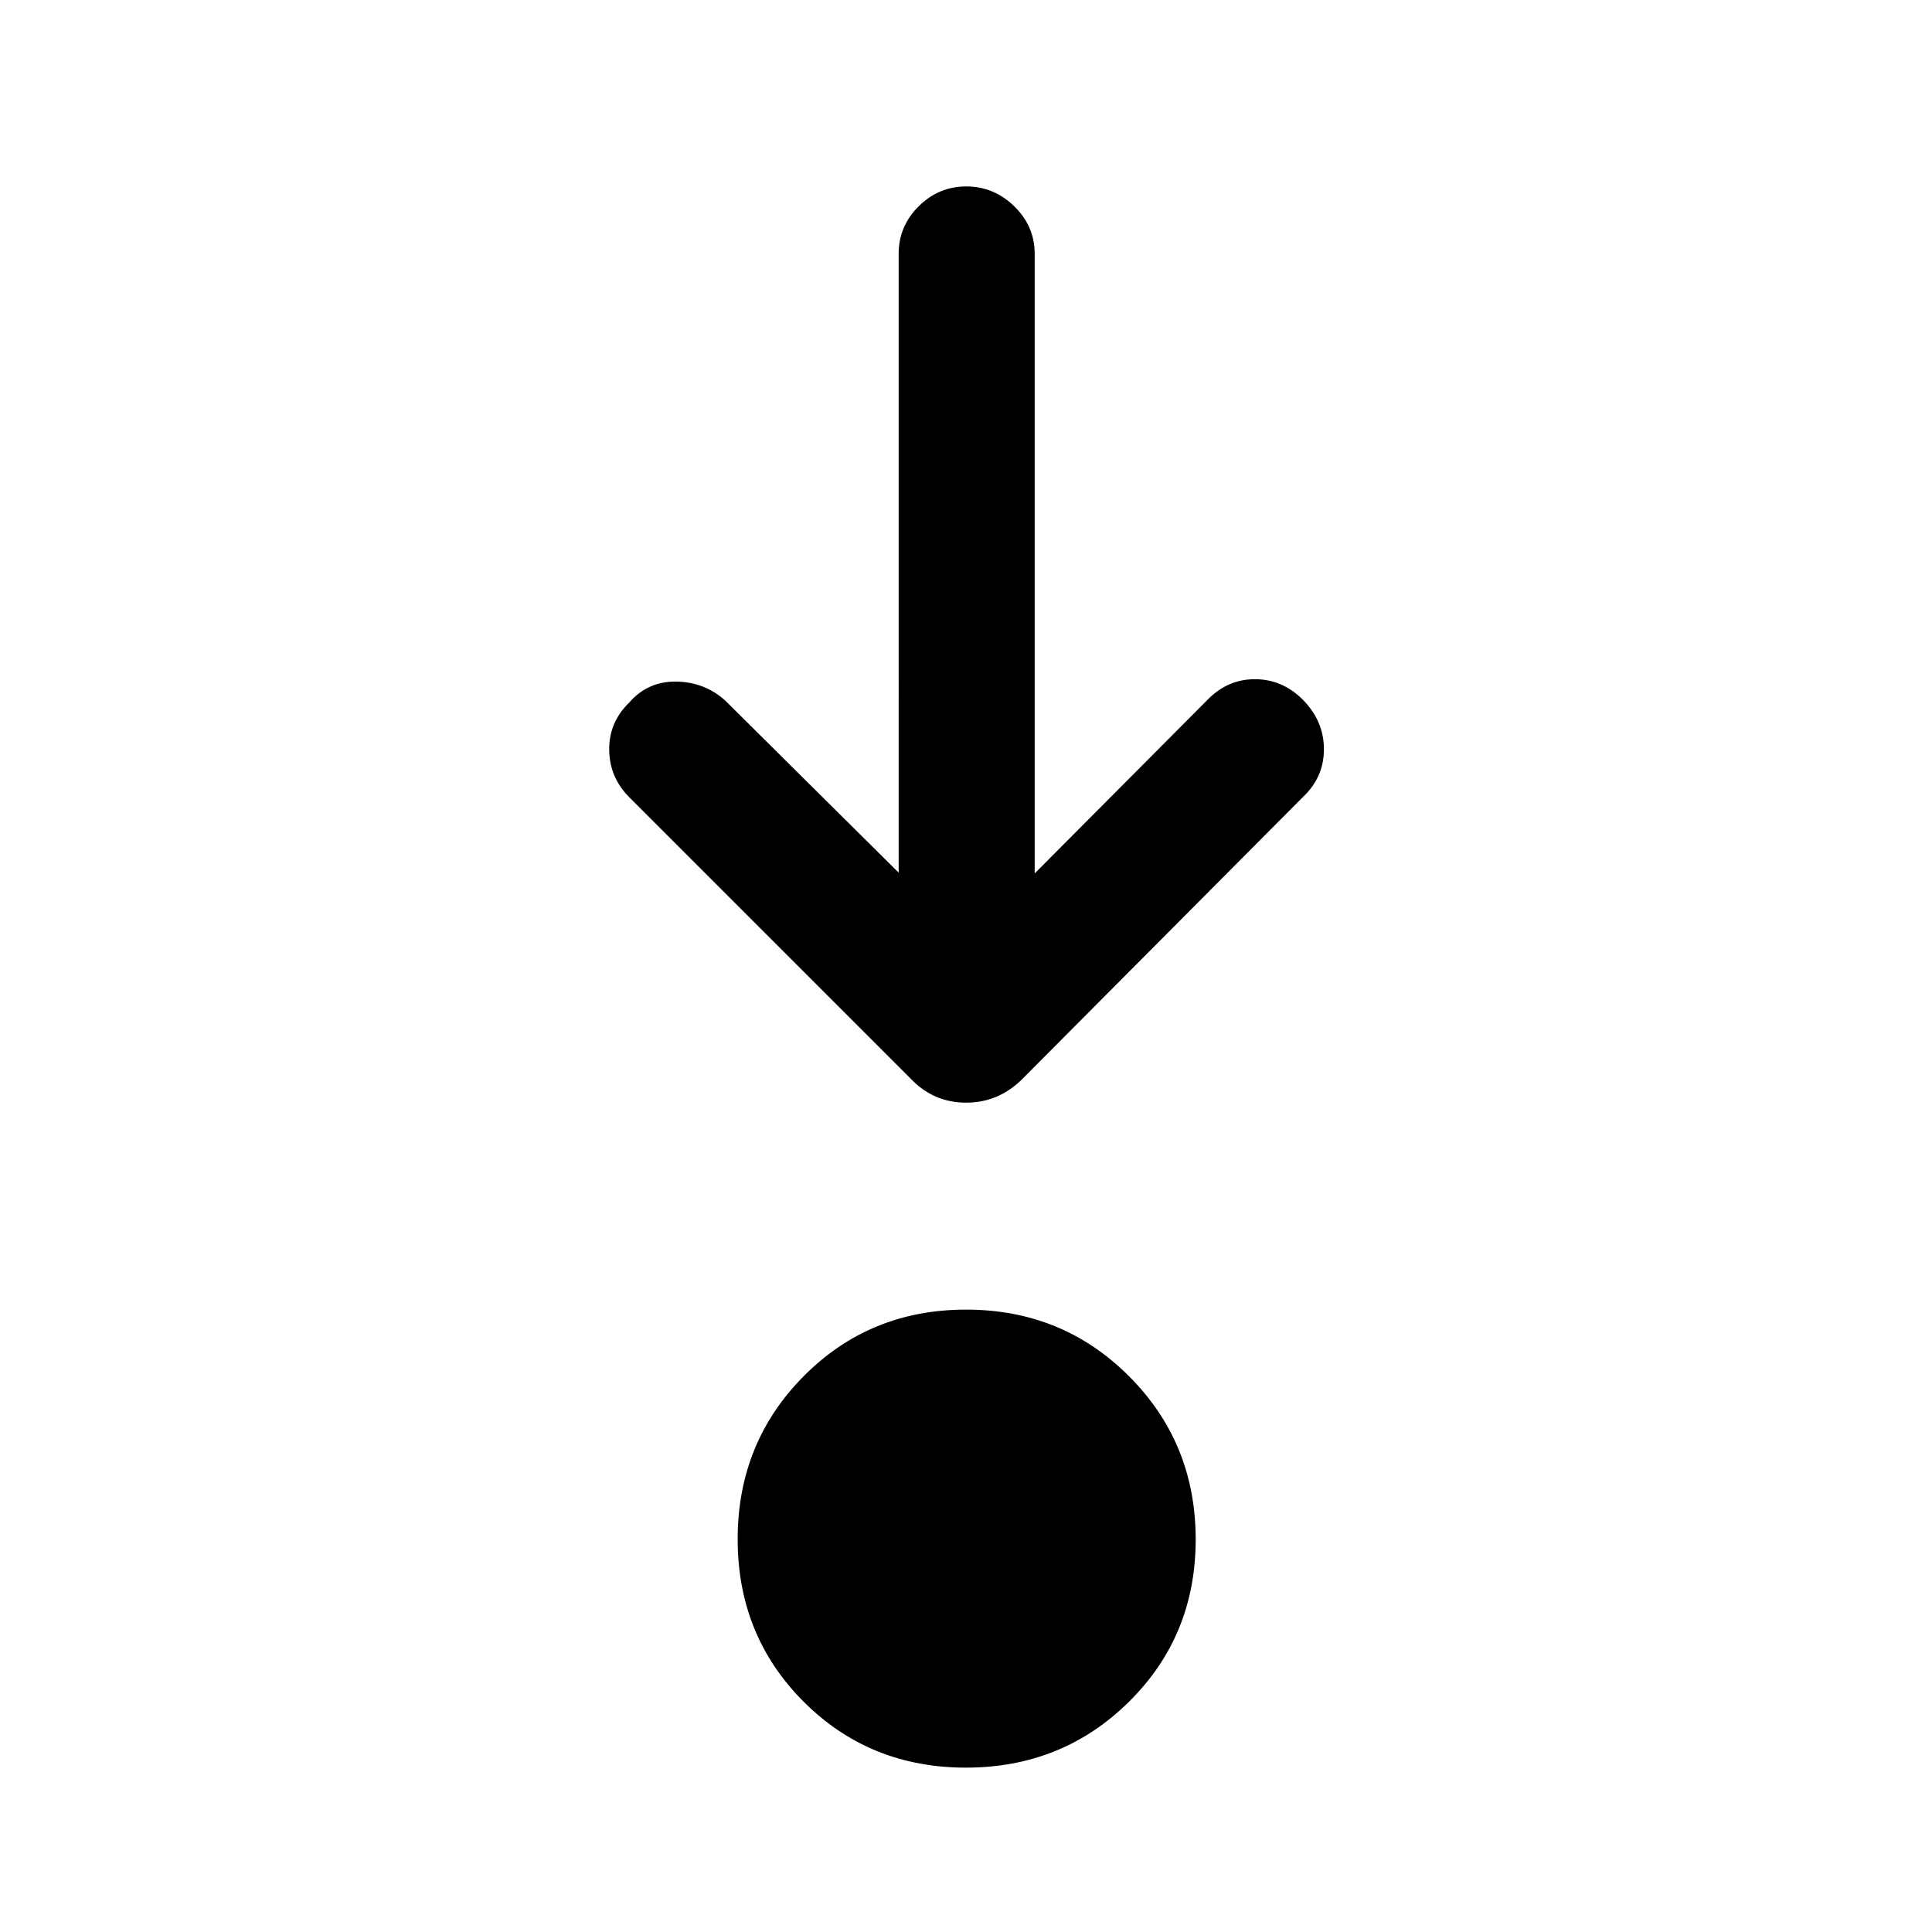 <svg xmlns="http://www.w3.org/2000/svg" height="40" viewBox="0 -960 960 960" width="40"><path d="M479.95-81.67q-47.9 0-80.66-32.8-32.75-32.8-32.75-80.71 0-47.9 32.8-80.99 32.8-33.09 80.71-33.09 47.9 0 80.99 33.14 33.09 33.13 33.09 81.04 0 47.91-33.14 80.66-33.13 32.75-81.04 32.75Zm-33.41-444.71V-833.9q0-13.68 9.93-23.57t23.66-9.89q13.74 0 23.87 9.89t10.13 23.57V-526l85.51-85.9q10.14-10.61 23.87-10.61 13.74 0 23.95 10.27 10.39 10.6 10.39 24.54t-10.49 23.8l-139.1 139.77q-11.89 12.03-28.19 12.03t-27.66-12.03L312.64-563.9q-9.77-9.8-9.93-23.48-.17-13.68 9.93-23.52 9.23-10.61 23.36-10.42 14.13.19 24.36 9.42l86.18 85.52Z"/></svg>